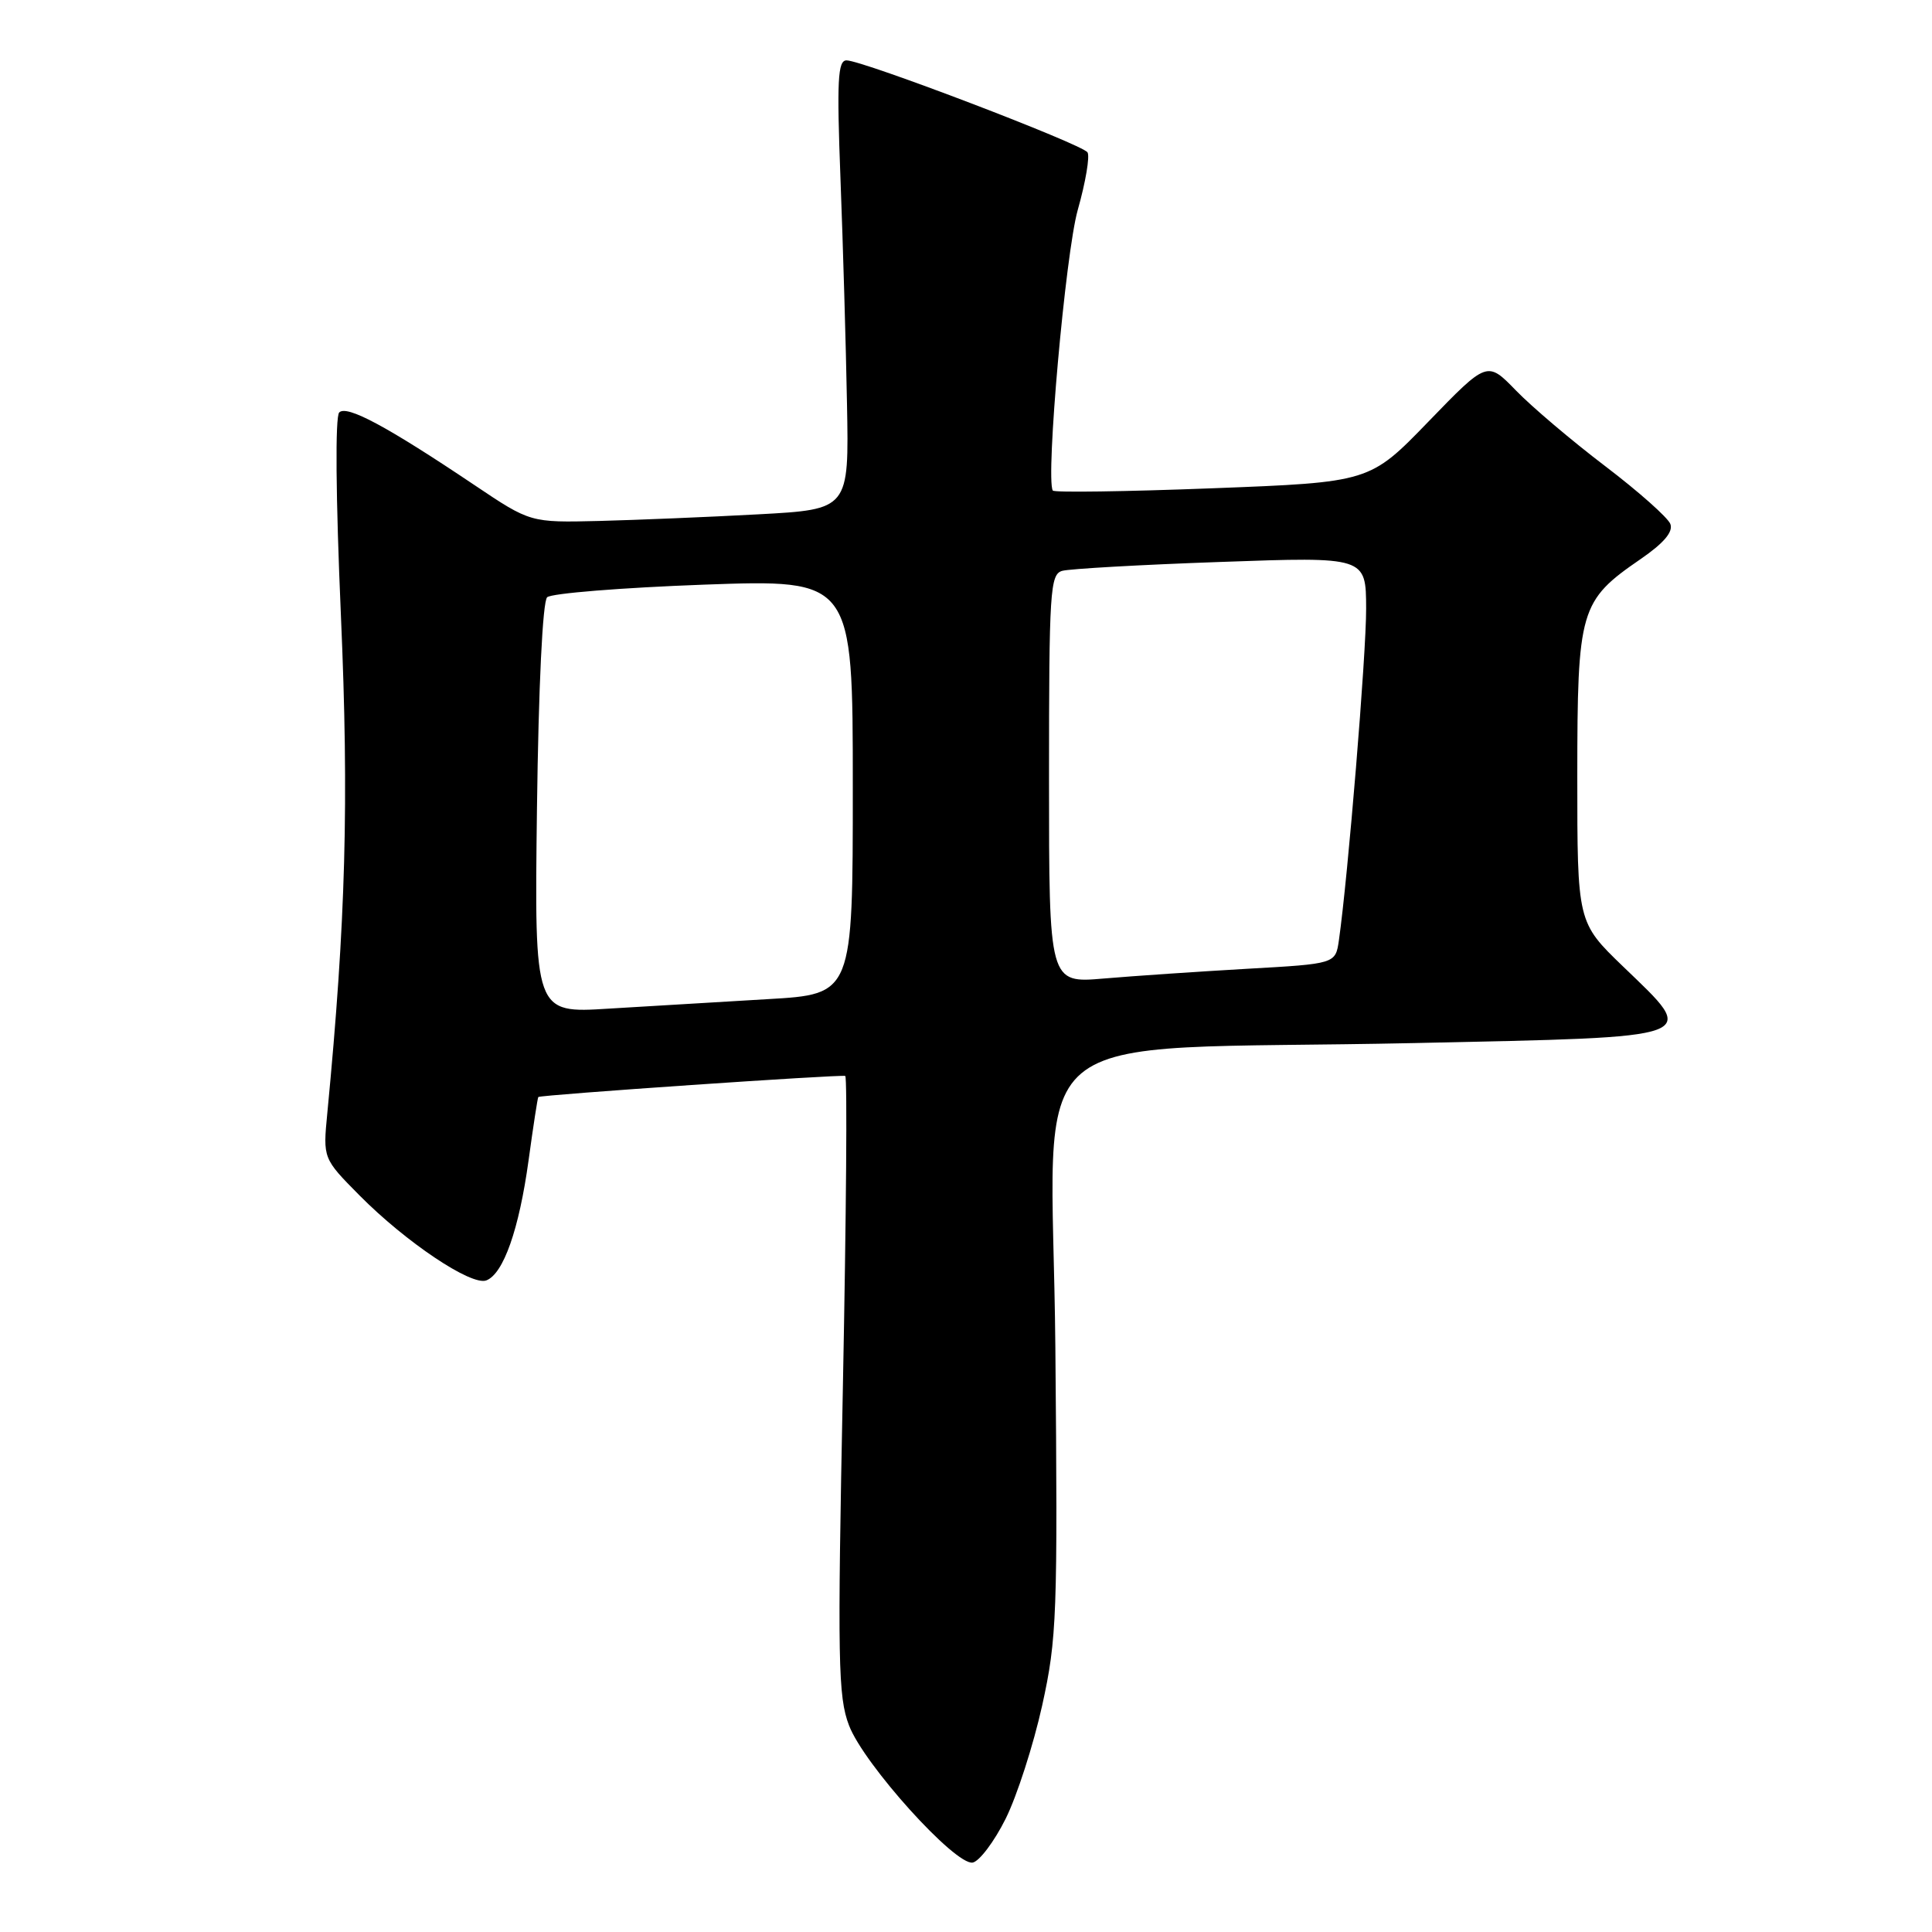 <?xml version="1.0" encoding="UTF-8" standalone="no"?>
<!DOCTYPE svg PUBLIC "-//W3C//DTD SVG 1.1//EN" "http://www.w3.org/Graphics/SVG/1.1/DTD/svg11.dtd" >
<svg xmlns="http://www.w3.org/2000/svg" xmlns:xlink="http://www.w3.org/1999/xlink" version="1.1" viewBox="0 0 256 256">
 <g >
 <path fill="currentColor"
d=" M 133.25 241.00 C 134.76 237.97 136.93 231.22 138.09 226.00 C 140.05 217.10 140.16 214.11 139.84 178.50 C 139.44 134.35 133.51 139.37 187.49 138.21 C 226.04 137.38 225.10 137.73 215.08 128.08 C 209.00 122.22 209.00 122.22 209.00 102.86 C 209.01 80.72 209.33 79.62 217.39 74.08 C 220.47 71.96 221.73 70.47 221.33 69.43 C 221.01 68.59 217.13 65.14 212.70 61.77 C 208.28 58.41 202.95 53.89 200.86 51.73 C 197.06 47.82 197.06 47.82 189.28 55.86 C 181.50 63.90 181.50 63.90 160.65 64.70 C 149.19 65.14 139.67 65.28 139.50 65.00 C 138.53 63.40 141.18 33.59 142.81 27.81 C 143.85 24.14 144.43 20.70 144.10 20.19 C 143.42 19.11 114.30 8.00 112.17 8.00 C 111.01 8.00 110.87 10.63 111.37 23.75 C 111.70 32.41 112.09 45.80 112.23 53.50 C 112.50 67.50 112.50 67.50 100.50 68.15 C 93.90 68.51 84.40 68.90 79.39 69.03 C 70.28 69.25 70.28 69.25 62.89 64.29 C 51.26 56.48 45.96 53.64 44.95 54.65 C 44.40 55.20 44.49 65.86 45.17 81.49 C 46.25 106.26 45.82 122.05 43.37 147.50 C 42.79 153.50 42.79 153.50 47.64 158.40 C 53.76 164.58 62.46 170.42 64.44 169.66 C 66.71 168.79 68.78 162.90 70.04 153.74 C 70.66 149.21 71.24 145.44 71.33 145.36 C 71.67 145.07 111.51 142.34 112.00 142.57 C 112.28 142.70 112.13 161.16 111.69 183.59 C 110.96 220.10 111.04 224.82 112.50 228.63 C 114.46 233.78 126.59 247.22 128.89 246.80 C 129.77 246.63 131.74 244.03 133.25 241.00 Z  M 71.15 107.18 C 71.36 90.90 71.90 79.72 72.50 79.14 C 73.05 78.62 82.39 77.87 93.25 77.47 C 113.00 76.76 113.00 76.76 113.00 104.25 C 113.00 131.74 113.00 131.74 101.75 132.39 C 95.56 132.75 86.07 133.32 80.65 133.65 C 70.81 134.27 70.81 134.27 71.15 107.18 Z  M 139.00 103.21 C 139.00 78.28 139.14 76.10 140.75 75.64 C 141.71 75.37 151.16 74.83 161.75 74.46 C 181.00 73.77 181.00 73.77 181.02 80.63 C 181.04 86.69 178.61 116.21 177.41 124.60 C 176.96 127.71 176.96 127.71 165.23 128.37 C 158.78 128.74 150.24 129.32 146.25 129.66 C 139.00 130.28 139.00 130.28 139.00 103.21 Z "/>
</g>
</svg>